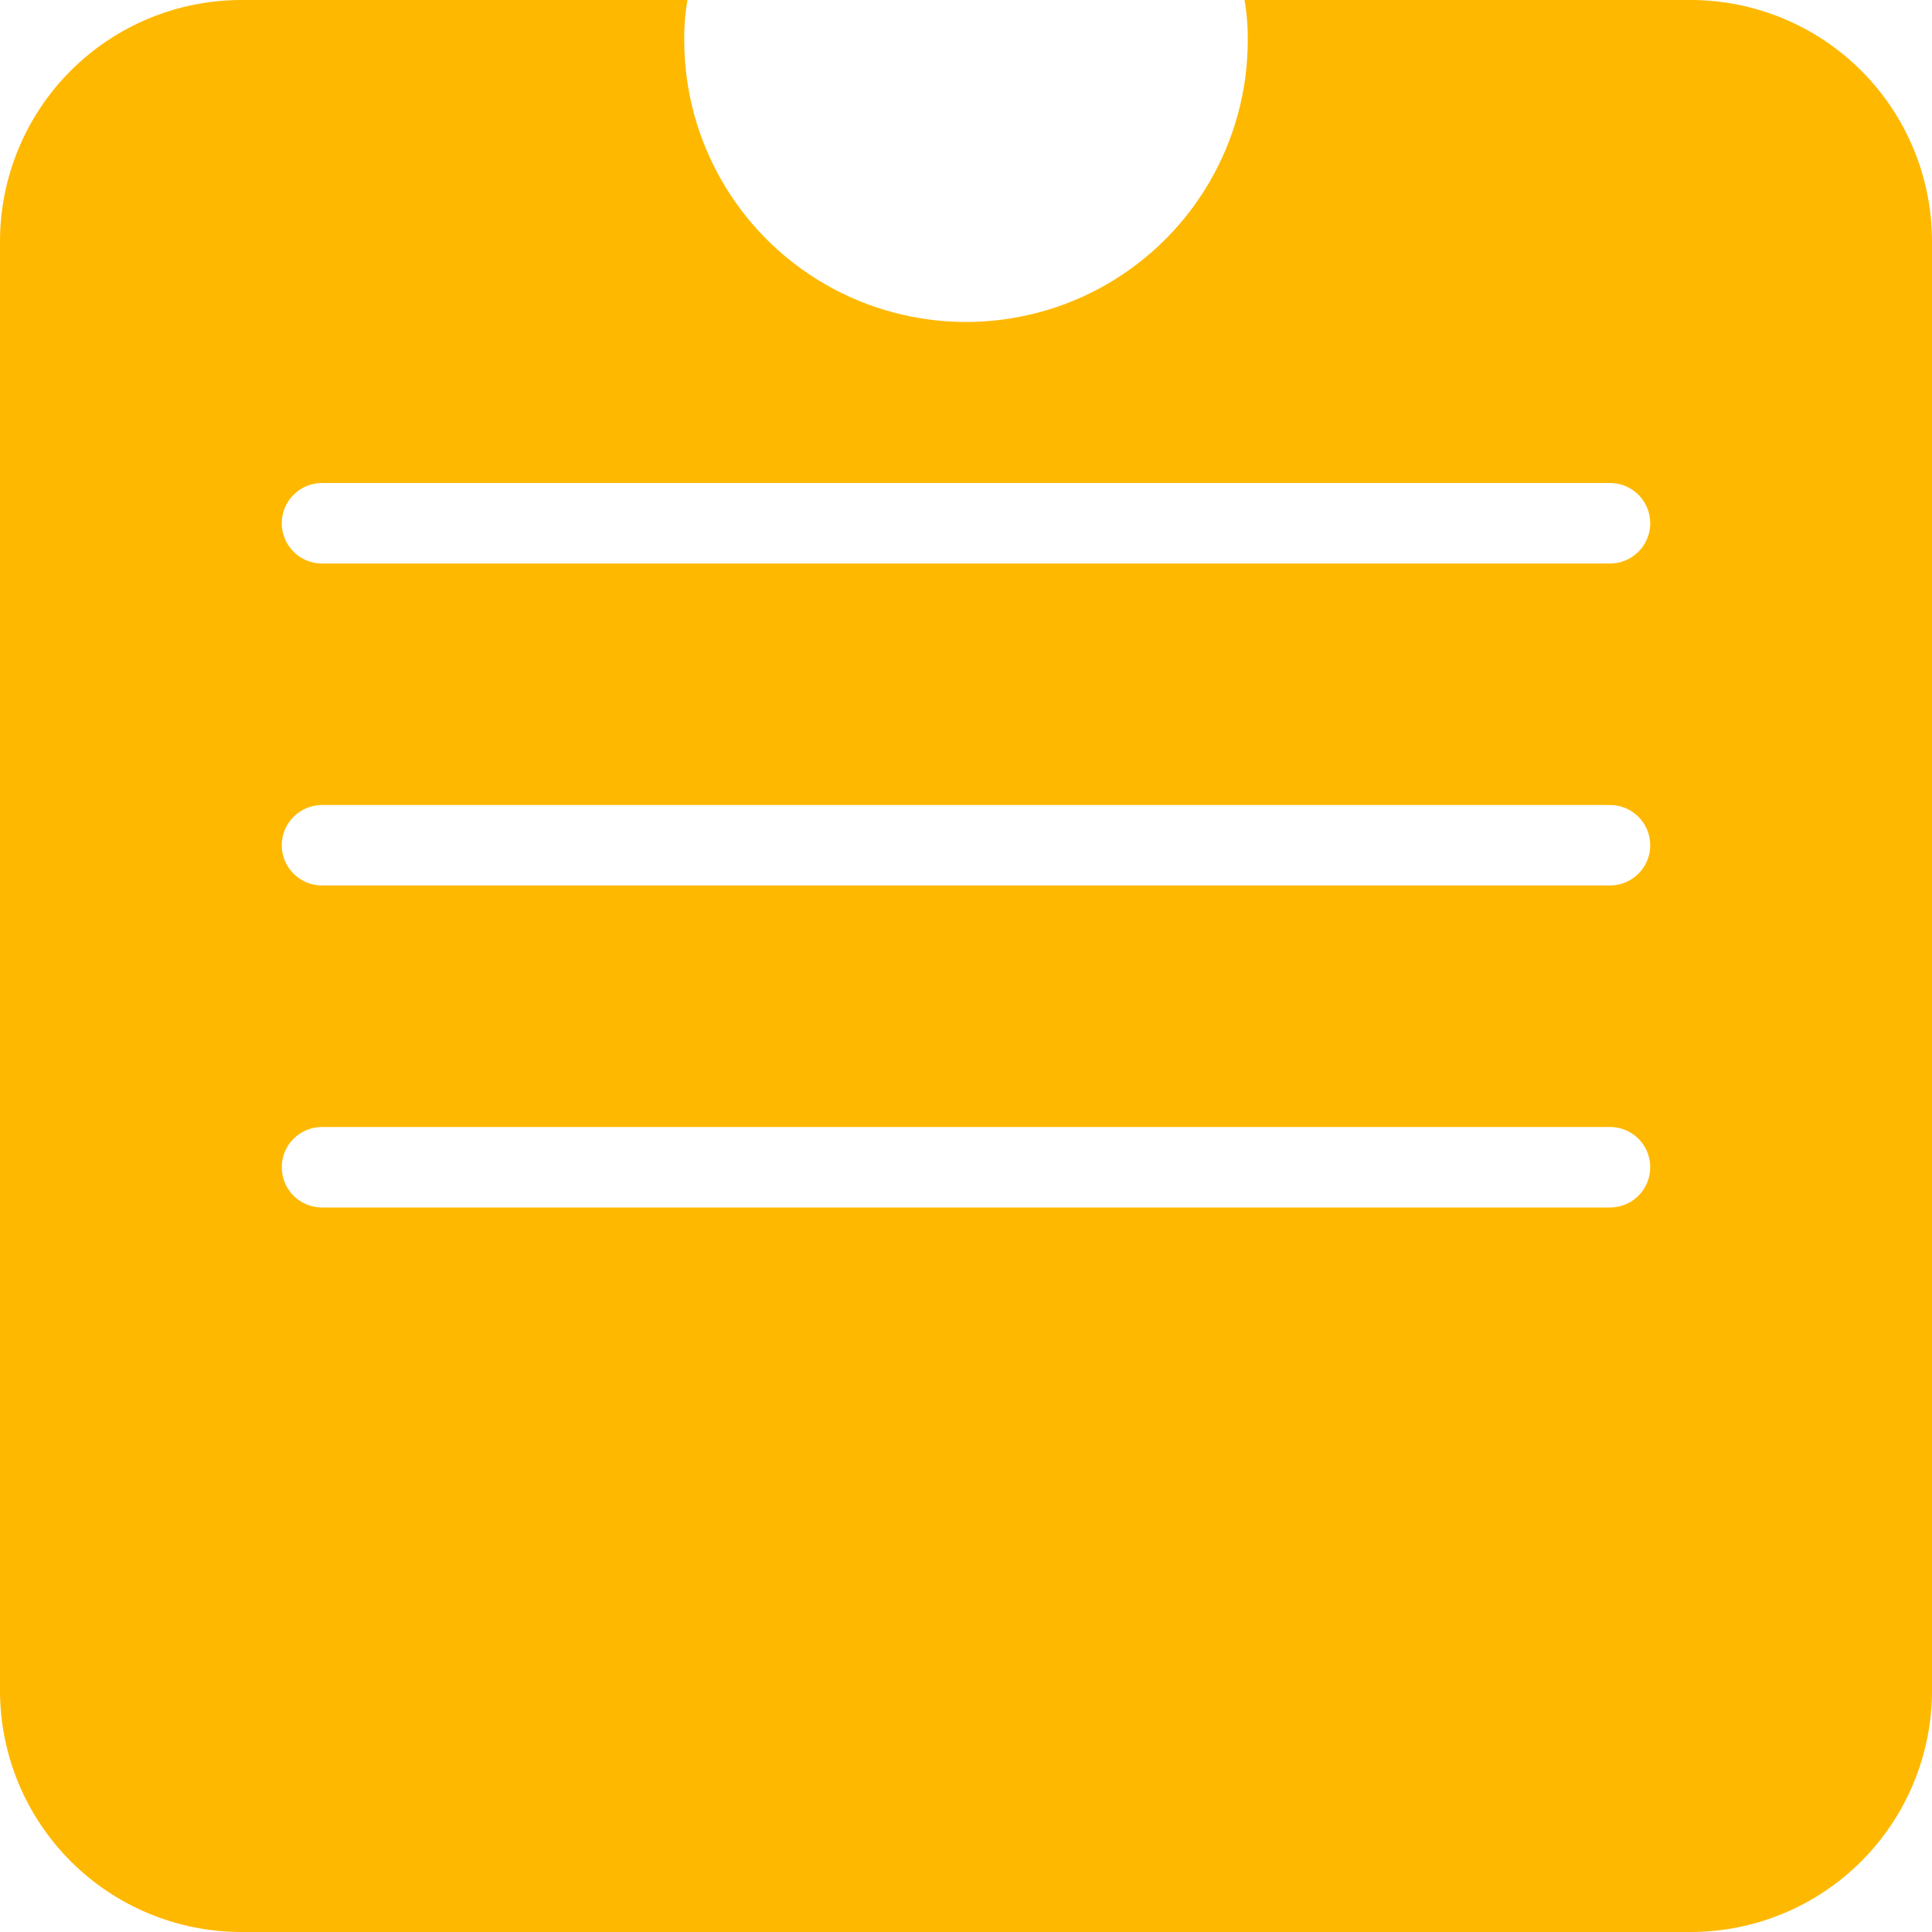 <svg width="25" height="25" viewBox="0 0 25 25" fill="none" xmlns="http://www.w3.org/2000/svg">
<path d="M21.875 0H16.104C16.134 0.172 16.148 0.346 16.146 0.521C16.146 1.823 15.451 3.027 14.323 3.678C13.195 4.329 11.805 4.329 10.677 3.678C9.549 3.027 8.854 1.823 8.854 0.521C8.852 0.346 8.866 0.172 8.896 0H3.125C2.296 0 1.501 0.329 0.915 0.915C0.329 1.501 0 2.296 0 3.125V21.875C0 22.704 0.329 23.499 0.915 24.085C1.501 24.671 2.296 25 3.125 25H21.875C22.704 25 23.499 24.671 24.085 24.085C24.671 23.499 25 22.704 25 21.875V3.125C25 2.296 24.671 1.501 24.085 0.915C23.499 0.329 22.704 0 21.875 0H21.875ZM20.833 15.625H4.167C3.879 15.625 3.646 15.392 3.646 15.104C3.646 14.816 3.879 14.583 4.167 14.583H20.833C21.121 14.583 21.354 14.816 21.354 15.104C21.354 15.392 21.121 15.625 20.833 15.625ZM20.833 11.458H4.167C3.879 11.458 3.646 11.225 3.646 10.938C3.646 10.65 3.879 10.417 4.167 10.417H20.833C21.121 10.417 21.354 10.65 21.354 10.938C21.354 11.225 21.121 11.458 20.833 11.458ZM20.833 7.292H4.167C3.879 7.292 3.646 7.058 3.646 6.771C3.646 6.483 3.879 6.25 4.167 6.25H20.833C21.121 6.25 21.354 6.483 21.354 6.771C21.354 7.058 21.121 7.292 20.833 7.292Z" fill="#FFB800"/>
</svg>
